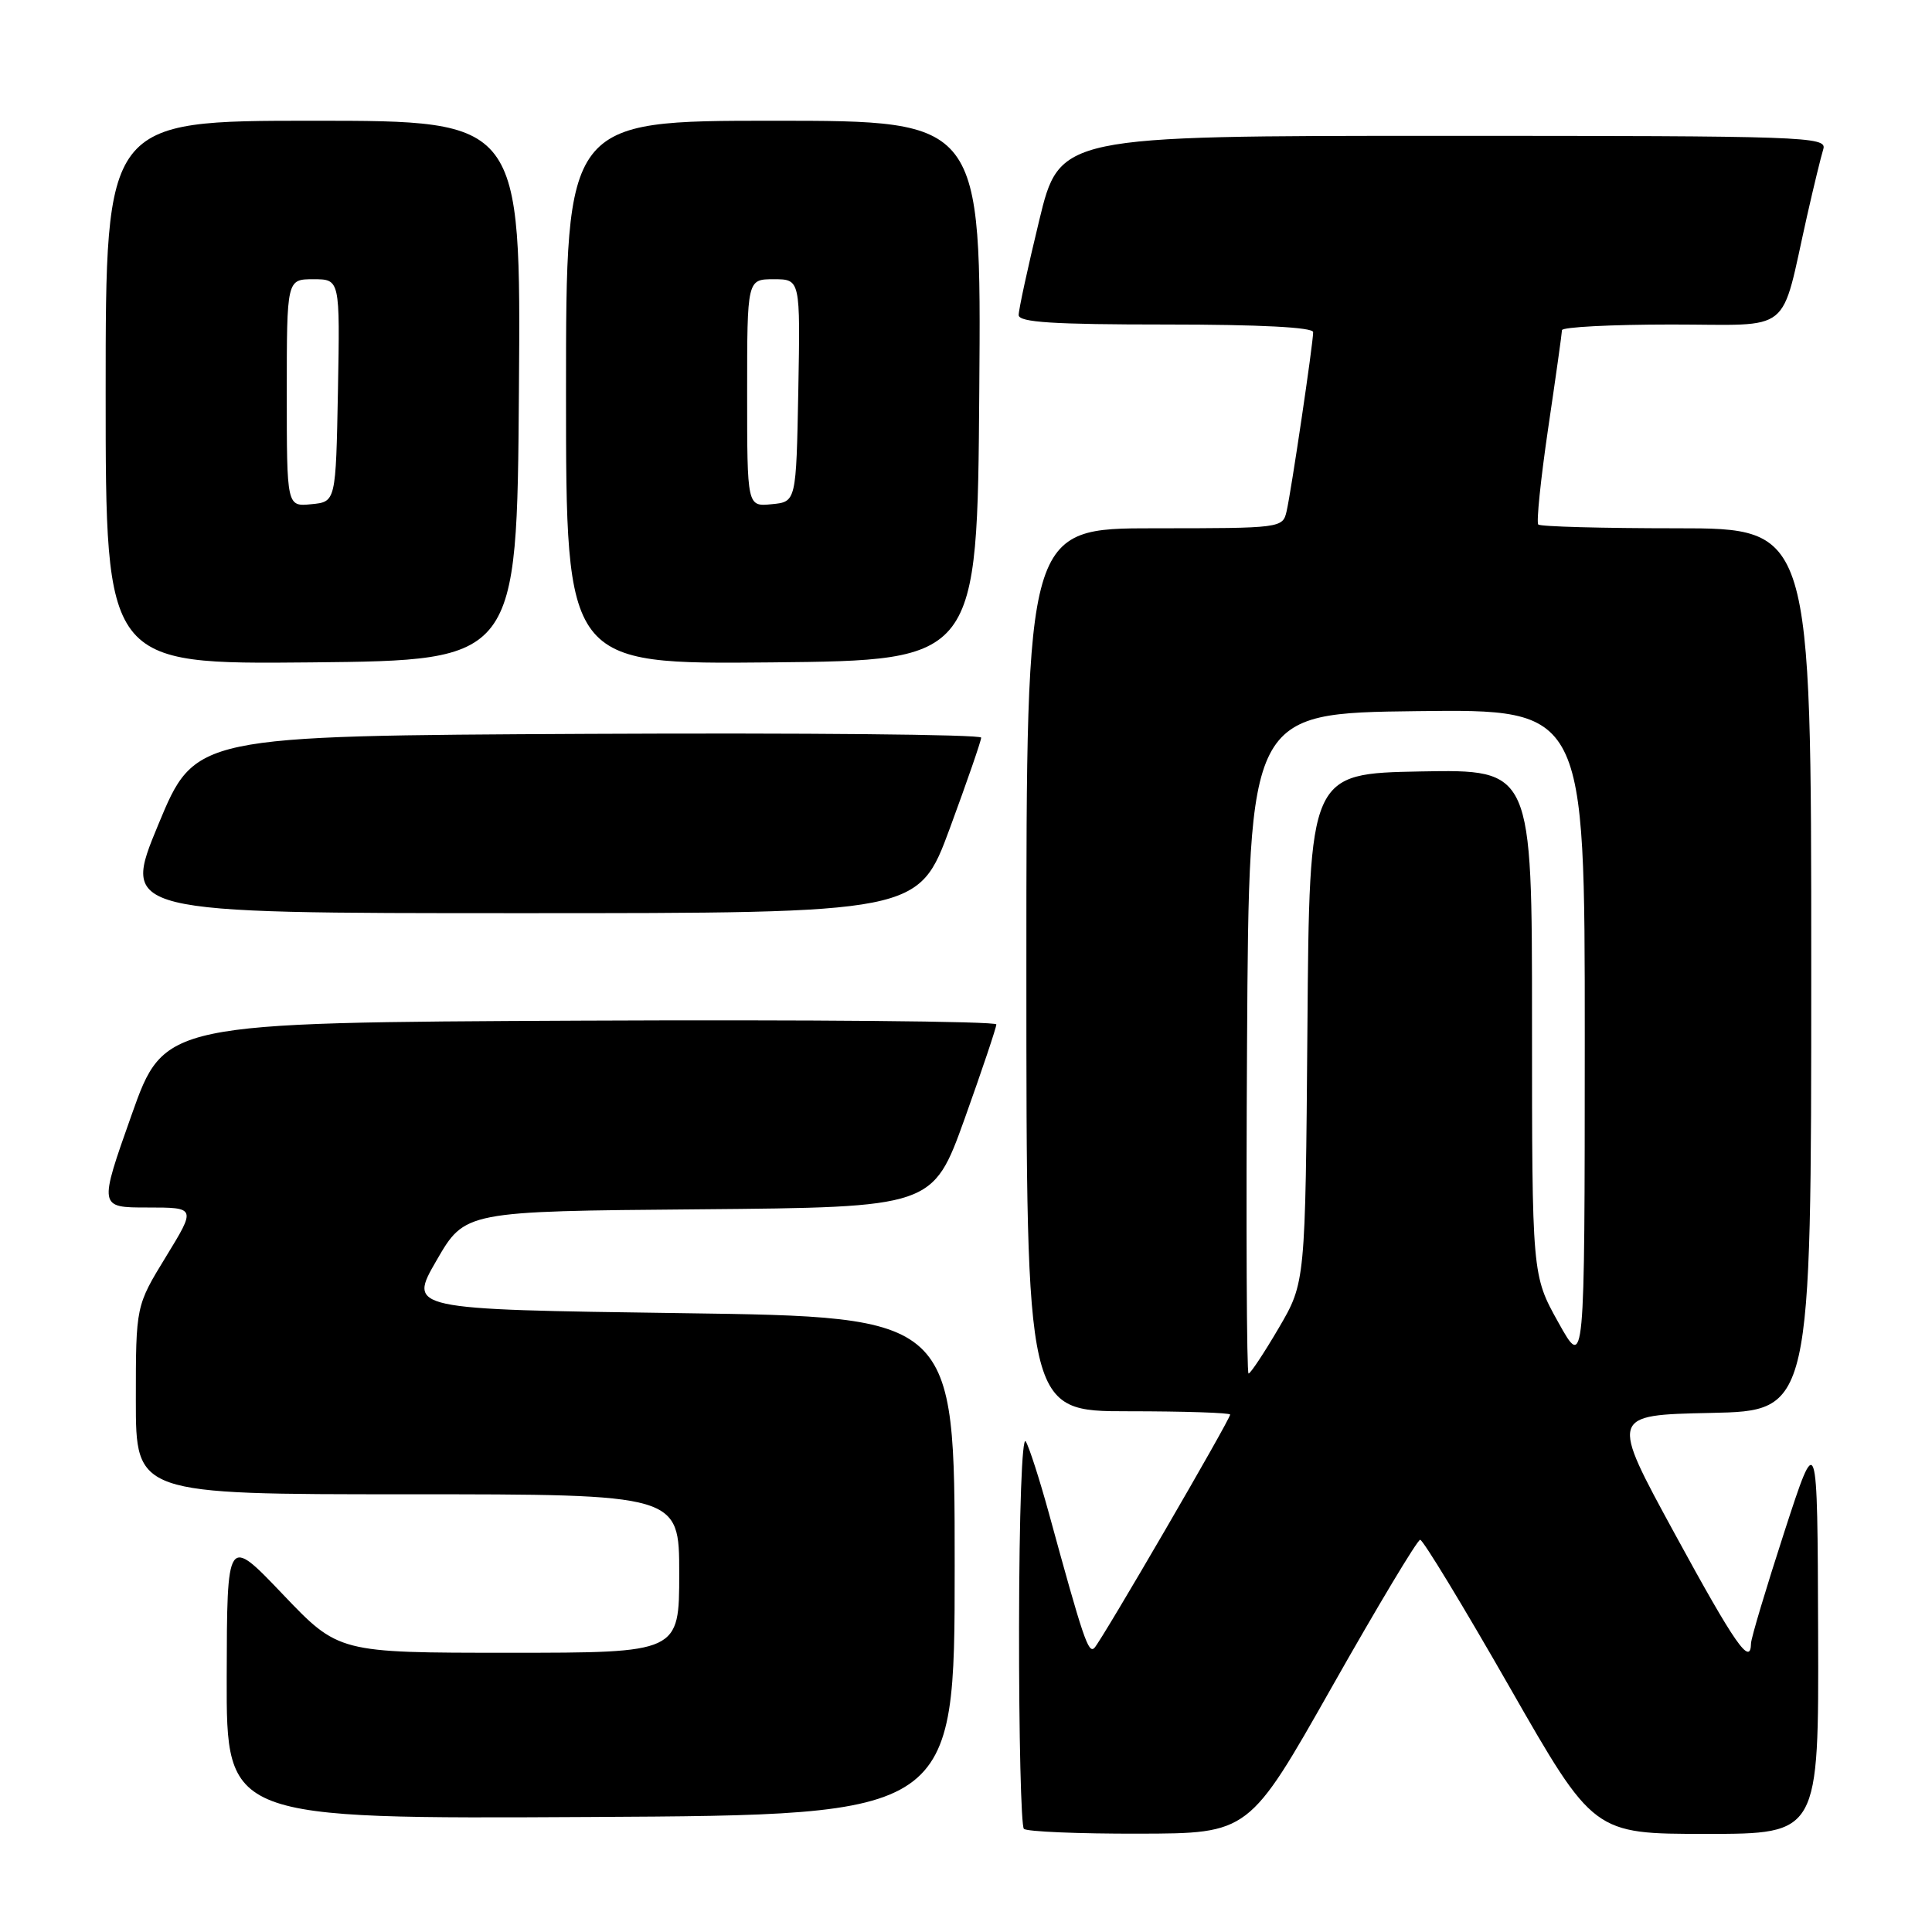 <?xml version="1.0" encoding="UTF-8" standalone="no"?>
<!DOCTYPE svg PUBLIC "-//W3C//DTD SVG 1.1//EN" "http://www.w3.org/Graphics/SVG/1.1/DTD/svg11.dtd" >
<svg xmlns="http://www.w3.org/2000/svg" xmlns:xlink="http://www.w3.org/1999/xlink" version="1.1" viewBox="0 0 256 256">
 <g >
 <path fill="currentColor"
d=" M 176.50 223.50 C 182.55 212.81 187.80 204.05 188.18 204.03 C 188.55 204.02 193.87 212.78 200.00 223.50 C 211.15 243.00 211.15 243.00 226.07 243.00 C 241.00 243.00 241.00 243.00 240.91 216.25 C 240.82 189.50 240.82 189.50 236.43 203.00 C 234.02 210.43 232.03 217.06 232.02 217.75 C 231.97 220.86 229.92 217.92 221.92 203.24 C 213.34 187.50 213.34 187.50 226.67 187.22 C 240.00 186.94 240.00 186.94 240.00 128.47 C 240.00 70.00 240.00 70.00 222.17 70.00 C 212.36 70.00 204.11 69.78 203.83 69.50 C 203.56 69.23 204.15 63.49 205.14 56.75 C 206.14 50.01 206.96 44.16 206.97 43.75 C 206.99 43.34 213.51 43.00 221.46 43.00 C 237.84 43.00 235.83 44.62 239.47 28.50 C 240.34 24.65 241.30 20.71 241.60 19.75 C 242.10 18.10 239.25 18.00 191.27 18.00 C 140.41 18.00 140.41 18.00 137.69 29.25 C 136.19 35.44 134.97 41.06 134.98 41.75 C 135.00 42.71 139.58 43.00 154.50 43.00 C 166.92 43.00 174.00 43.37 174.00 44.01 C 174.00 45.49 171.09 65.13 170.48 67.75 C 169.97 69.97 169.77 70.00 152.98 70.00 C 136.00 70.00 136.00 70.00 136.00 128.50 C 136.00 187.00 136.00 187.00 149.50 187.00 C 156.93 187.00 163.00 187.20 163.00 187.44 C 163.00 188.10 145.98 217.36 145.02 218.35 C 144.22 219.18 143.54 217.17 138.98 200.50 C 137.77 196.10 136.40 191.82 135.92 191.00 C 135.42 190.13 135.05 200.47 135.03 215.58 C 135.01 229.93 135.30 241.97 135.67 242.33 C 136.03 242.70 142.90 242.99 150.92 242.97 C 165.50 242.94 165.50 242.94 176.50 223.50 Z  M 126.50 207.50 C 126.50 174.50 126.50 174.50 90.30 174.00 C 54.09 173.50 54.09 173.50 57.85 167.00 C 61.61 160.50 61.61 160.50 92.60 160.24 C 123.60 159.97 123.60 159.97 127.82 148.24 C 130.13 141.78 132.02 136.16 132.02 135.74 C 132.01 135.32 107.20 135.10 76.89 135.24 C 21.77 135.50 21.77 135.50 17.43 147.75 C 13.09 160.00 13.09 160.00 19.53 160.00 C 25.98 160.00 25.98 160.00 21.99 166.52 C 18.00 173.04 18.00 173.04 18.00 185.52 C 18.00 198.00 18.00 198.00 54.00 198.00 C 90.00 198.00 90.00 198.00 90.00 208.50 C 90.00 219.00 90.00 219.00 67.43 219.00 C 44.86 219.00 44.86 219.00 37.47 211.25 C 30.08 203.50 30.08 203.50 30.04 222.26 C 30.00 241.02 30.00 241.02 78.25 240.76 C 126.50 240.50 126.50 240.50 126.50 207.50 Z  M 125.86 109.75 C 128.14 103.56 130.01 98.16 130.01 97.74 C 130.00 97.32 106.57 97.10 77.92 97.24 C 25.85 97.50 25.85 97.50 20.98 109.25 C 16.11 121.00 16.11 121.00 68.90 121.00 C 121.70 121.00 121.70 121.00 125.86 109.75 Z  M 68.76 51.75 C 69.03 16.00 69.03 16.00 41.51 16.00 C 14.00 16.00 14.00 16.00 14.00 52.02 C 14.00 88.03 14.00 88.03 41.25 87.77 C 68.50 87.50 68.50 87.50 68.76 51.75 Z  M 129.76 51.75 C 130.03 16.00 130.03 16.00 102.51 16.00 C 75.00 16.00 75.00 16.00 75.00 52.02 C 75.00 88.03 75.00 88.03 102.25 87.77 C 129.50 87.50 129.50 87.50 129.76 51.75 Z  M 165.24 138.25 C 165.50 94.50 165.50 94.50 187.75 94.23 C 210.00 93.96 210.00 93.96 209.99 137.73 C 209.98 181.50 209.98 181.50 206.49 175.23 C 203.00 168.97 203.00 168.97 203.00 135.46 C 203.00 101.95 203.00 101.95 188.25 102.22 C 173.50 102.50 173.50 102.50 173.24 136.22 C 172.97 169.94 172.97 169.94 169.44 175.97 C 167.49 179.29 165.70 182.00 165.44 182.00 C 165.19 182.00 165.10 162.31 165.24 138.25 Z  M 38.00 52.06 C 38.00 37.00 38.00 37.00 41.53 37.00 C 45.05 37.00 45.05 37.00 44.78 51.75 C 44.50 66.50 44.50 66.50 41.25 66.81 C 38.00 67.13 38.00 67.13 38.00 52.06 Z  M 99.00 52.06 C 99.00 37.00 99.00 37.00 102.53 37.00 C 106.05 37.00 106.05 37.00 105.78 51.75 C 105.50 66.50 105.50 66.50 102.25 66.81 C 99.00 67.13 99.00 67.13 99.00 52.06 Z "/>
</g>
</svg>